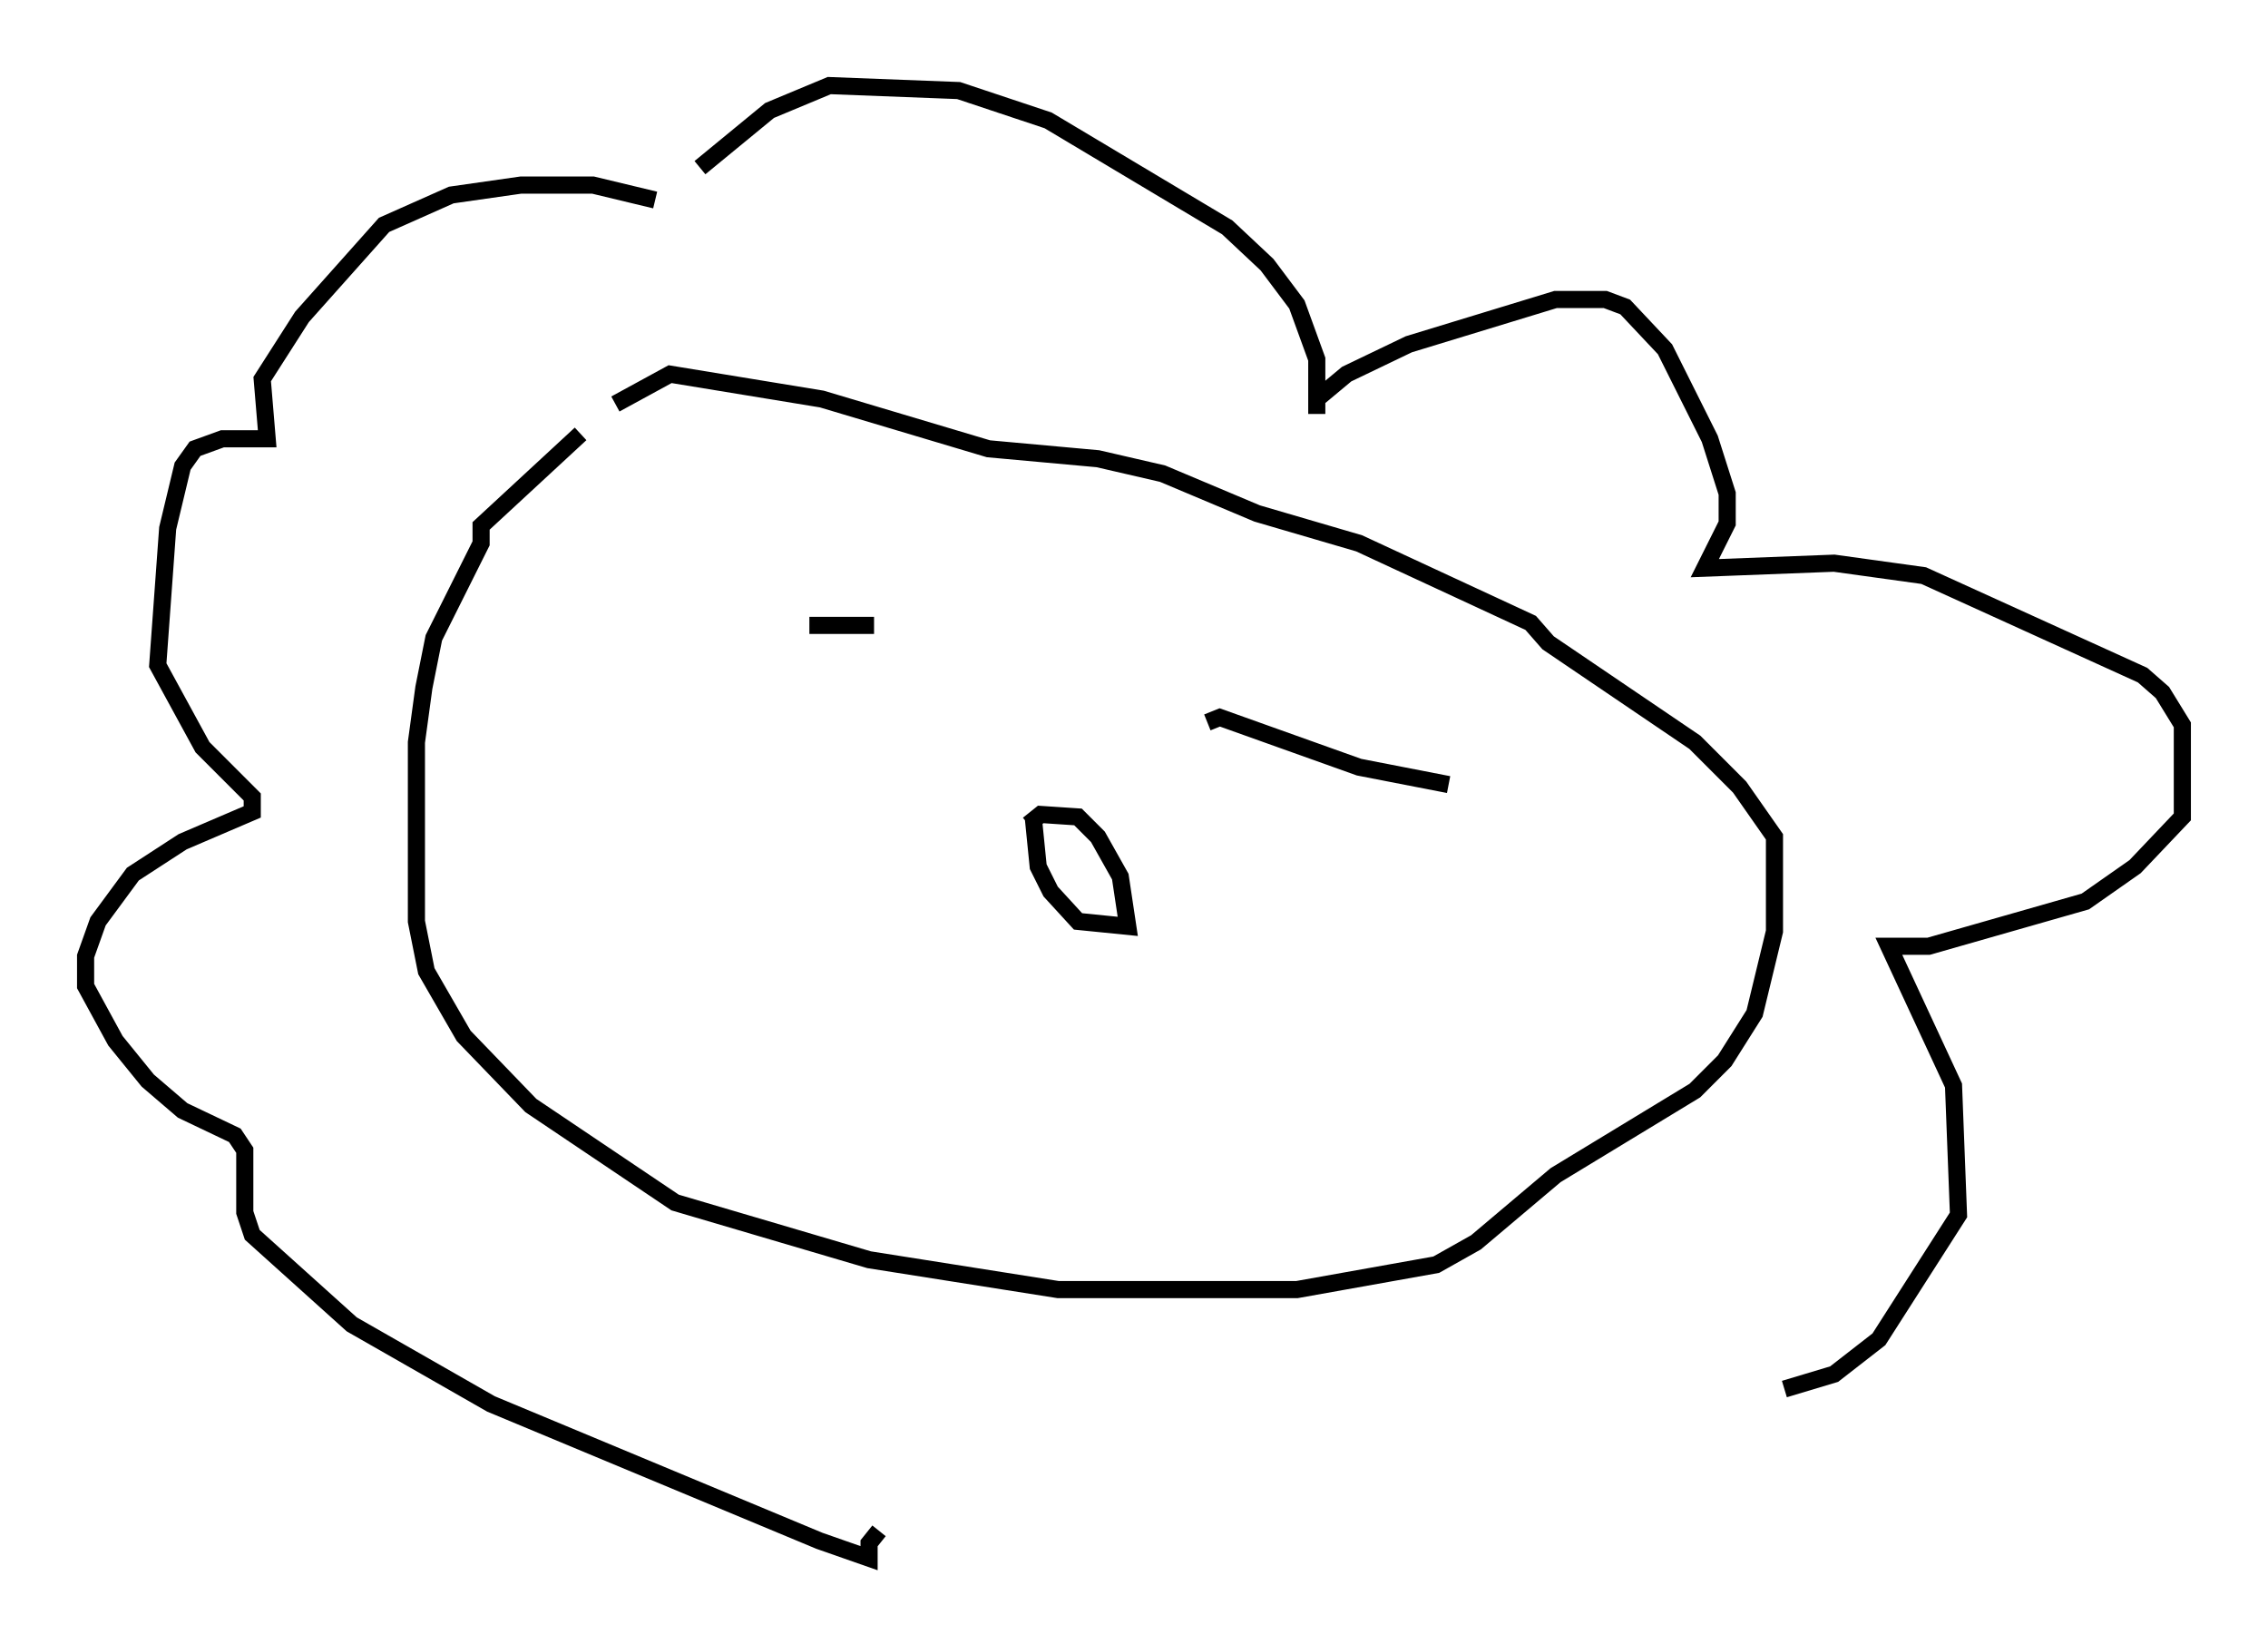 <?xml version="1.0" encoding="utf-8" ?>
<svg baseProfile="full" height="95.989" version="1.1" width="132.447" xmlns="http://www.w3.org/2000/svg" xmlns:ev="http://www.w3.org/2001/xml-events" xmlns:xlink="http://www.w3.org/1999/xlink"><defs /><rect fill="white" height="95.989" width="132.447" x="0" y="0" /><path d="M36.81, 24.318 m-2.905, 1.017 l-5.81, 5.374 0.0, 1.017 l-2.76, 5.52 -0.581, 2.905 l-0.436, 3.196 0.0, 10.458 l0.581, 2.905 2.179, 3.777 l3.922, 4.067 8.425, 5.665 l11.33, 3.341 11.039, 1.743 l13.944, 0.0 8.134, -1.453 l2.324, -1.307 4.648, -3.922 l8.134, -4.939 1.743, -1.743 l1.743, -2.76 1.162, -4.793 l0.0, -5.52 -2.034, -2.905 l-2.615, -2.615 -8.57, -5.81 l-1.017, -1.162 -10.022, -4.648 l-5.955, -1.743 -5.52, -2.324 l-3.777, -0.872 -6.391, -0.581 l-9.732, -2.905 -8.86, -1.453 l-3.196, 1.743 m2.324, -11.911 l-3.631, -0.872 -4.212, 0.0 l-4.067, 0.581 -3.922, 1.743 l-4.793, 5.374 -2.324, 3.631 l0.291, 3.486 -2.615, 0.0 l-1.598, 0.581 -0.726, 1.017 l-0.872, 3.631 -0.581, 7.989 l2.615, 4.793 2.905, 2.905 l0.0, 0.872 -4.067, 1.743 l-2.905, 1.888 -2.034, 2.76 l-0.726, 2.034 0.0, 1.743 l1.743, 3.196 1.888, 2.324 l2.034, 1.743 3.05, 1.453 l0.581, 0.872 0.0, 3.631 l0.436, 1.307 5.81, 5.229 l8.134, 4.648 19.173, 7.989 l2.905, 1.017 0.0, -0.872 l0.581, -0.726 m-10.458, -79.598 l4.067, -3.341 3.486, -1.453 l7.553, 0.291 5.229, 1.743 l10.458, 6.246 2.324, 2.179 l1.743, 2.324 1.162, 3.196 l0.0, 3.196 0.0, -0.872 l1.743, -1.453 3.631, -1.743 l8.57, -2.615 2.905, 0.0 l1.162, 0.436 2.324, 2.469 l2.615, 5.229 1.017, 3.196 l0.0, 1.743 -1.307, 2.615 l7.553, -0.291 5.229, 0.726 l12.782, 5.81 1.162, 1.017 l1.162, 1.888 0.0, 5.374 l-2.76, 2.905 -2.905, 2.034 l-9.151, 2.615 -2.324, 0.0 l3.777, 8.134 0.291, 7.553 l-4.648, 7.263 -2.615, 2.034 l-2.905, 0.872 m-44.156, -32.972 l0.726, -0.581 2.179, 0.145 l1.162, 1.162 1.307, 2.324 l0.436, 2.905 -2.905, -0.291 l-1.598, -1.743 -0.726, -1.453 l-0.291, -2.905 m-13.073, -11.184 l3.777, 0.0 m19.464, 5.665 l0.726, -0.291 8.134, 2.905 l5.229, 1.017 " fill="none" stroke="black" stroke-width="1" /></svg>